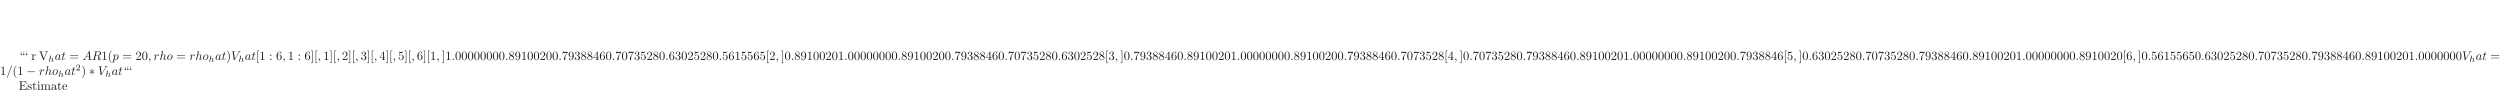 <ns0:svg xmlns:ns0="http://www.w3.org/2000/svg" xmlns:ns1="http://www.w3.org/1999/xlink" height="71.731pt" readme2tex:offset="35.865503999999994" version="1.1" viewBox="-72 -97.903 1994.589 71.731" width="1994.589pt" xmlns:readme2tex="http://github.com/leegao/readme2tex/">
<ns0:defs>
<ns0:path d="M3.522 -1.269H3.285C3.264 -1.116 3.194 -0.704 3.103 -0.635C3.048 -0.593 2.511 -0.593 2.413 -0.593H1.13C1.862 -1.241 2.106 -1.437 2.525 -1.764C3.041 -2.176 3.522 -2.608 3.522 -3.271C3.522 -4.115 2.783 -4.631 1.89 -4.631C1.025 -4.631 0.439 -4.024 0.439 -3.382C0.439 -3.027 0.739 -2.992 0.809 -2.992C0.976 -2.992 1.179 -3.11 1.179 -3.361C1.179 -3.487 1.13 -3.731 0.767 -3.731C0.983 -4.226 1.458 -4.38 1.785 -4.38C2.483 -4.38 2.845 -3.836 2.845 -3.271C2.845 -2.664 2.413 -2.183 2.19 -1.932L0.509 -0.272C0.439 -0.209 0.439 -0.195 0.439 0H3.313L3.522 -1.269Z" id="g4-50" />
<ns0:path d="M6.565 -2.291C6.735 -2.291 6.914 -2.291 6.914 -2.491S6.735 -2.69 6.565 -2.69H1.176C1.006 -2.69 0.827 -2.69 0.827 -2.491S1.006 -2.291 1.176 -2.291H6.565Z" id="g0-0" />
<ns0:path d="M2.74 -4.254C2.75 -4.394 2.75 -4.633 2.491 -4.633C2.331 -4.633 2.202 -4.503 2.232 -4.374V-4.244L2.371 -2.7L1.096 -3.626C1.006 -3.676 0.986 -3.696 0.917 -3.696C0.777 -3.696 0.648 -3.557 0.648 -3.417C0.648 -3.258 0.747 -3.218 0.847 -3.168L2.262 -2.491L0.887 -1.823C0.727 -1.743 0.648 -1.704 0.648 -1.554S0.777 -1.275 0.917 -1.275C0.986 -1.275 1.006 -1.275 1.255 -1.465L2.371 -2.271L2.222 -0.598C2.222 -0.389 2.401 -0.339 2.481 -0.339C2.6 -0.339 2.75 -0.408 2.75 -0.598L2.6 -2.271L3.875 -1.345C3.965 -1.295 3.985 -1.275 4.055 -1.275C4.194 -1.275 4.324 -1.415 4.324 -1.554C4.324 -1.704 4.234 -1.753 4.115 -1.813C3.517 -2.112 3.497 -2.112 2.71 -2.481L4.085 -3.148C4.244 -3.228 4.324 -3.268 4.324 -3.417S4.194 -3.696 4.055 -3.696C3.985 -3.696 3.965 -3.696 3.716 -3.507L2.6 -2.7L2.74 -4.254Z" id="g0-3" />
<ns0:path d="M1.913 -0.528C1.913 -0.817 1.674 -1.056 1.385 -1.056S0.857 -0.817 0.857 -0.528S1.096 0 1.385 0S1.913 -0.239 1.913 -0.528Z" id="g1-58" />
<ns0:path d="M2.022 -0.01C2.022 -0.667 1.773 -1.056 1.385 -1.056C1.056 -1.056 0.857 -0.807 0.857 -0.528C0.857 -0.259 1.056 0 1.385 0C1.504 0 1.634 -0.04 1.733 -0.13C1.763 -0.149 1.773 -0.159 1.783 -0.159S1.803 -0.149 1.803 -0.01C1.803 0.727 1.455 1.325 1.126 1.654C1.016 1.763 1.016 1.783 1.016 1.813C1.016 1.883 1.066 1.923 1.116 1.923C1.225 1.923 2.022 1.156 2.022 -0.01Z" id="g1-59" />
<ns0:path d="M4.374 -7.093C4.423 -7.223 4.423 -7.263 4.423 -7.273C4.423 -7.382 4.334 -7.472 4.224 -7.472C4.154 -7.472 4.085 -7.442 4.055 -7.382L0.598 2.112C0.548 2.242 0.548 2.281 0.548 2.291C0.548 2.401 0.638 2.491 0.747 2.491C0.877 2.491 0.907 2.421 0.966 2.252L4.374 -7.093Z" id="g1-61" />
<ns0:path d="M1.783 -1.146C1.385 -0.478 0.996 -0.339 0.558 -0.309C0.438 -0.299 0.349 -0.299 0.349 -0.11C0.349 -0.05 0.399 0 0.478 0C0.747 0 1.056 -0.03 1.335 -0.03C1.664 -0.03 2.012 0 2.331 0C2.391 0 2.521 0 2.521 -0.189C2.521 -0.299 2.431 -0.309 2.361 -0.309C2.132 -0.329 1.893 -0.408 1.893 -0.658C1.893 -0.777 1.953 -0.887 2.032 -1.026L2.79 -2.301H5.29C5.31 -2.092 5.45 -0.737 5.45 -0.638C5.45 -0.339 4.932 -0.309 4.732 -0.309C4.593 -0.309 4.493 -0.309 4.493 -0.11C4.493 0 4.613 0 4.633 0C5.041 0 5.469 -0.03 5.878 -0.03C6.127 -0.03 6.755 0 7.004 0C7.064 0 7.183 0 7.183 -0.199C7.183 -0.309 7.083 -0.309 6.954 -0.309C6.336 -0.309 6.336 -0.379 6.306 -0.667L5.699 -6.894C5.679 -7.093 5.679 -7.133 5.509 -7.133C5.35 -7.133 5.31 -7.064 5.25 -6.964L1.783 -1.146ZM2.979 -2.61L4.941 -5.898L5.26 -2.61H2.979Z" id="g1-65" />
<ns0:path d="M3.736 -6.117C3.796 -6.356 3.826 -6.456 4.015 -6.486C4.105 -6.496 4.423 -6.496 4.623 -6.496C5.33 -6.496 6.436 -6.496 6.436 -5.509C6.436 -5.171 6.276 -4.483 5.888 -4.095C5.629 -3.836 5.101 -3.517 4.204 -3.517H3.088L3.736 -6.117ZM5.171 -3.387C6.177 -3.606 7.362 -4.304 7.362 -5.31C7.362 -6.167 6.466 -6.804 5.161 -6.804H2.321C2.122 -6.804 2.032 -6.804 2.032 -6.605C2.032 -6.496 2.122 -6.496 2.311 -6.496C2.331 -6.496 2.521 -6.496 2.69 -6.476C2.869 -6.456 2.959 -6.446 2.959 -6.316C2.959 -6.276 2.949 -6.247 2.919 -6.127L1.584 -0.777C1.484 -0.389 1.465 -0.309 0.677 -0.309C0.498 -0.309 0.408 -0.309 0.408 -0.11C0.408 0 0.528 0 0.548 0C0.827 0 1.524 -0.03 1.803 -0.03S2.79 0 3.068 0C3.148 0 3.268 0 3.268 -0.199C3.268 -0.309 3.178 -0.309 2.989 -0.309C2.62 -0.309 2.341 -0.309 2.341 -0.488C2.341 -0.548 2.361 -0.598 2.371 -0.658L3.029 -3.298H4.214C5.121 -3.298 5.3 -2.74 5.3 -2.391C5.3 -2.242 5.22 -1.933 5.161 -1.704C5.091 -1.425 5.001 -1.056 5.001 -0.857C5.001 0.219 6.197 0.219 6.326 0.219C7.173 0.219 7.522 -0.787 7.522 -0.927C7.522 -1.046 7.412 -1.046 7.402 -1.046C7.313 -1.046 7.293 -0.976 7.273 -0.907C7.024 -0.169 6.595 0 6.366 0C6.037 0 5.968 -0.219 5.968 -0.608C5.968 -0.917 6.027 -1.425 6.067 -1.743C6.087 -1.883 6.107 -2.072 6.107 -2.212C6.107 -2.979 5.44 -3.288 5.171 -3.387Z" id="g1-82" />
<ns0:path d="M6.257 -5.669C6.745 -6.446 7.163 -6.476 7.532 -6.496C7.651 -6.506 7.661 -6.675 7.661 -6.685C7.661 -6.765 7.611 -6.804 7.532 -6.804C7.273 -6.804 6.984 -6.775 6.715 -6.775C6.386 -6.775 6.047 -6.804 5.729 -6.804C5.669 -6.804 5.539 -6.804 5.539 -6.615C5.539 -6.506 5.629 -6.496 5.699 -6.496C5.968 -6.476 6.157 -6.376 6.157 -6.167C6.157 -6.017 6.007 -5.798 6.007 -5.788L2.949 -0.927L2.271 -6.197C2.271 -6.366 2.501 -6.496 2.959 -6.496C3.098 -6.496 3.208 -6.496 3.208 -6.695C3.208 -6.785 3.128 -6.804 3.068 -6.804C2.67 -6.804 2.242 -6.775 1.833 -6.775C1.654 -6.775 1.465 -6.785 1.285 -6.785S0.917 -6.804 0.747 -6.804C0.677 -6.804 0.558 -6.804 0.558 -6.615C0.558 -6.496 0.648 -6.496 0.807 -6.496C1.365 -6.496 1.375 -6.406 1.405 -6.157L2.192 -0.01C2.222 0.189 2.262 0.219 2.391 0.219C2.55 0.219 2.59 0.169 2.67 0.04L6.257 -5.669Z" id="g1-86" />
<ns0:path d="M3.716 -3.766C3.537 -4.134 3.248 -4.403 2.8 -4.403C1.634 -4.403 0.399 -2.939 0.399 -1.484C0.399 -0.548 0.946 0.11 1.724 0.11C1.923 0.11 2.421 0.07 3.019 -0.638C3.098 -0.219 3.447 0.11 3.925 0.11C4.274 0.11 4.503 -0.12 4.663 -0.438C4.832 -0.797 4.961 -1.405 4.961 -1.425C4.961 -1.524 4.872 -1.524 4.842 -1.524C4.742 -1.524 4.732 -1.484 4.702 -1.345C4.533 -0.697 4.354 -0.11 3.945 -0.11C3.676 -0.11 3.646 -0.369 3.646 -0.568C3.646 -0.787 3.666 -0.867 3.776 -1.305C3.885 -1.724 3.905 -1.823 3.995 -2.202L4.354 -3.597C4.423 -3.875 4.423 -3.895 4.423 -3.935C4.423 -4.105 4.304 -4.204 4.134 -4.204C3.895 -4.204 3.746 -3.985 3.716 -3.766ZM3.068 -1.186C3.019 -1.006 3.019 -0.986 2.869 -0.817C2.431 -0.269 2.022 -0.11 1.743 -0.11C1.245 -0.11 1.106 -0.658 1.106 -1.046C1.106 -1.544 1.425 -2.77 1.654 -3.228C1.963 -3.816 2.411 -4.184 2.809 -4.184C3.457 -4.184 3.597 -3.367 3.597 -3.308S3.577 -3.188 3.567 -3.138L3.068 -1.186Z" id="g1-97" />
<ns0:path d="M2.859 -6.804C2.859 -6.814 2.859 -6.914 2.73 -6.914C2.501 -6.914 1.773 -6.834 1.514 -6.814C1.435 -6.804 1.325 -6.795 1.325 -6.615C1.325 -6.496 1.415 -6.496 1.564 -6.496C2.042 -6.496 2.062 -6.426 2.062 -6.326L2.032 -6.127L0.588 -0.389C0.548 -0.249 0.548 -0.229 0.548 -0.169C0.548 0.06 0.747 0.11 0.837 0.11C0.996 0.11 1.156 -0.01 1.205 -0.149L1.395 -0.907L1.614 -1.803C1.674 -2.022 1.733 -2.242 1.783 -2.471C1.803 -2.531 1.883 -2.859 1.893 -2.919C1.923 -3.009 2.232 -3.567 2.57 -3.836C2.79 -3.995 3.098 -4.184 3.527 -4.184S4.065 -3.846 4.065 -3.487C4.065 -2.949 3.686 -1.863 3.447 -1.255C3.367 -1.026 3.318 -0.907 3.318 -0.707C3.318 -0.239 3.666 0.11 4.134 0.11C5.071 0.11 5.44 -1.345 5.44 -1.425C5.44 -1.524 5.35 -1.524 5.32 -1.524C5.22 -1.524 5.22 -1.494 5.171 -1.345C5.021 -0.817 4.702 -0.11 4.154 -0.11C3.985 -0.11 3.915 -0.209 3.915 -0.438C3.915 -0.687 4.005 -0.927 4.095 -1.146C4.254 -1.574 4.702 -2.76 4.702 -3.337C4.702 -3.985 4.304 -4.403 3.557 -4.403C2.929 -4.403 2.451 -4.095 2.082 -3.636L2.859 -6.804Z" id="g1-104" />
<ns0:path d="M4.672 -2.72C4.672 -3.756 3.975 -4.403 3.078 -4.403C1.743 -4.403 0.408 -2.989 0.408 -1.574C0.408 -0.588 1.076 0.11 2.002 0.11C3.328 0.11 4.672 -1.265 4.672 -2.72ZM2.012 -0.11C1.584 -0.11 1.146 -0.418 1.146 -1.196C1.146 -1.684 1.405 -2.76 1.724 -3.268C2.222 -4.035 2.79 -4.184 3.068 -4.184C3.646 -4.184 3.945 -3.706 3.945 -3.108C3.945 -2.72 3.746 -1.674 3.367 -1.026C3.019 -0.448 2.471 -0.11 2.012 -0.11Z" id="g1-111" />
<ns0:path d="M0.448 1.215C0.369 1.554 0.349 1.624 -0.09 1.624C-0.209 1.624 -0.319 1.624 -0.319 1.813C-0.319 1.893 -0.269 1.933 -0.189 1.933C0.08 1.933 0.369 1.903 0.648 1.903C0.976 1.903 1.315 1.933 1.634 1.933C1.684 1.933 1.813 1.933 1.813 1.733C1.813 1.624 1.714 1.624 1.574 1.624C1.076 1.624 1.076 1.554 1.076 1.465C1.076 1.345 1.494 -0.279 1.564 -0.528C1.694 -0.239 1.973 0.11 2.481 0.11C3.636 0.11 4.882 -1.345 4.882 -2.809C4.882 -3.746 4.314 -4.403 3.557 -4.403C3.059 -4.403 2.58 -4.045 2.252 -3.656C2.152 -4.194 1.724 -4.403 1.355 -4.403C0.897 -4.403 0.707 -4.015 0.618 -3.836C0.438 -3.497 0.309 -2.899 0.309 -2.869C0.309 -2.77 0.408 -2.77 0.428 -2.77C0.528 -2.77 0.538 -2.78 0.598 -2.999C0.767 -3.706 0.966 -4.184 1.325 -4.184C1.494 -4.184 1.634 -4.105 1.634 -3.726C1.634 -3.497 1.604 -3.387 1.564 -3.218L0.448 1.215ZM2.202 -3.108C2.271 -3.377 2.54 -3.656 2.72 -3.806C3.068 -4.115 3.357 -4.184 3.527 -4.184C3.925 -4.184 4.164 -3.836 4.164 -3.248S3.836 -1.514 3.656 -1.136C3.318 -0.438 2.839 -0.11 2.471 -0.11C1.813 -0.11 1.684 -0.936 1.684 -0.996C1.684 -1.016 1.684 -1.036 1.714 -1.156L2.202 -3.108Z" id="g1-112" />
<ns0:path d="M0.877 -0.588C0.847 -0.438 0.787 -0.209 0.787 -0.159C0.787 0.02 0.927 0.11 1.076 0.11C1.196 0.11 1.375 0.03 1.445 -0.169C1.465 -0.209 1.803 -1.564 1.843 -1.743C1.923 -2.072 2.102 -2.77 2.162 -3.039C2.202 -3.168 2.481 -3.636 2.72 -3.856C2.8 -3.925 3.088 -4.184 3.517 -4.184C3.776 -4.184 3.925 -4.065 3.935 -4.065C3.636 -4.015 3.417 -3.776 3.417 -3.517C3.417 -3.357 3.527 -3.168 3.796 -3.168S4.344 -3.397 4.344 -3.756C4.344 -4.105 4.025 -4.403 3.517 -4.403C2.869 -4.403 2.431 -3.915 2.242 -3.636C2.162 -4.085 1.803 -4.403 1.335 -4.403C0.877 -4.403 0.687 -4.015 0.598 -3.836C0.418 -3.497 0.289 -2.899 0.289 -2.869C0.289 -2.77 0.389 -2.77 0.408 -2.77C0.508 -2.77 0.518 -2.78 0.578 -2.999C0.747 -3.706 0.946 -4.184 1.305 -4.184C1.474 -4.184 1.614 -4.105 1.614 -3.726C1.614 -3.517 1.584 -3.407 1.455 -2.889L0.877 -0.588Z" id="g1-114" />
<ns0:path d="M2.052 -3.985H2.989C3.188 -3.985 3.288 -3.985 3.288 -4.184C3.288 -4.294 3.188 -4.294 3.009 -4.294H2.132C2.491 -5.709 2.54 -5.908 2.54 -5.968C2.54 -6.137 2.421 -6.237 2.252 -6.237C2.222 -6.237 1.943 -6.227 1.853 -5.878L1.465 -4.294H0.528C0.329 -4.294 0.229 -4.294 0.229 -4.105C0.229 -3.985 0.309 -3.985 0.508 -3.985H1.385C0.667 -1.156 0.628 -0.986 0.628 -0.807C0.628 -0.269 1.006 0.11 1.544 0.11C2.56 0.11 3.128 -1.345 3.128 -1.425C3.128 -1.524 3.049 -1.524 3.009 -1.524C2.919 -1.524 2.909 -1.494 2.859 -1.385C2.431 -0.349 1.903 -0.11 1.564 -0.11C1.355 -0.11 1.255 -0.239 1.255 -0.568C1.255 -0.807 1.275 -0.877 1.315 -1.046L2.052 -3.985Z" id="g1-116" />
<ns0:path d="M2.183 -4.631C2.19 -4.645 2.211 -4.735 2.211 -4.742C2.211 -4.777 2.183 -4.84 2.099 -4.84C1.96 -4.84 1.381 -4.784 1.206 -4.77C1.151 -4.763 1.053 -4.756 1.053 -4.61C1.053 -4.512 1.151 -4.512 1.234 -4.512C1.569 -4.512 1.569 -4.463 1.569 -4.407C1.569 -4.359 1.555 -4.317 1.541 -4.254L0.558 -0.307C0.523 -0.181 0.523 -0.167 0.523 -0.153C0.523 -0.049 0.607 0.07 0.76 0.07C0.837 0.07 0.969 0.035 1.046 -0.112C1.067 -0.153 1.13 -0.404 1.165 -0.551L1.325 -1.172C1.346 -1.276 1.416 -1.541 1.437 -1.646C1.506 -1.911 1.506 -1.918 1.646 -2.141C1.869 -2.483 2.218 -2.88 2.762 -2.88C3.152 -2.88 3.173 -2.559 3.173 -2.392C3.173 -1.974 2.873 -1.2 2.762 -0.907C2.685 -0.711 2.657 -0.649 2.657 -0.53C2.657 -0.16 2.964 0.07 3.32 0.07C4.017 0.07 4.324 -0.893 4.324 -0.997C4.324 -1.088 4.233 -1.088 4.212 -1.088C4.115 -1.088 4.108 -1.046 4.08 -0.969C3.919 -0.411 3.612 -0.126 3.34 -0.126C3.194 -0.126 3.166 -0.223 3.166 -0.37C3.166 -0.53 3.201 -0.621 3.327 -0.934C3.41 -1.151 3.696 -1.89 3.696 -2.28C3.696 -2.392 3.696 -2.685 3.438 -2.887C3.32 -2.978 3.117 -3.075 2.79 -3.075C2.28 -3.075 1.911 -2.797 1.653 -2.497L2.183 -4.631Z" id="g2-104" />
<ns0:path d="M3.298 2.391C3.298 2.361 3.298 2.341 3.128 2.172C1.883 0.917 1.564 -0.966 1.564 -2.491C1.564 -4.224 1.943 -5.958 3.168 -7.203C3.298 -7.323 3.298 -7.342 3.298 -7.372C3.298 -7.442 3.258 -7.472 3.198 -7.472C3.098 -7.472 2.202 -6.795 1.614 -5.529C1.106 -4.433 0.986 -3.328 0.986 -2.491C0.986 -1.714 1.096 -0.508 1.644 0.618C2.242 1.843 3.098 2.491 3.198 2.491C3.258 2.491 3.298 2.461 3.298 2.391Z" id="g3-40" />
<ns0:path d="M2.879 -2.491C2.879 -3.268 2.77 -4.473 2.222 -5.599C1.624 -6.824 0.767 -7.472 0.667 -7.472C0.608 -7.472 0.568 -7.432 0.568 -7.372C0.568 -7.342 0.568 -7.323 0.757 -7.143C1.733 -6.157 2.301 -4.573 2.301 -2.491C2.301 -0.787 1.933 0.966 0.697 2.222C0.568 2.341 0.568 2.361 0.568 2.391C0.568 2.451 0.608 2.491 0.667 2.491C0.767 2.491 1.664 1.813 2.252 0.548C2.76 -0.548 2.879 -1.654 2.879 -2.491Z" id="g3-41" />
<ns0:path d="M4.583 -3.188C4.583 -3.985 4.533 -4.782 4.184 -5.519C3.726 -6.476 2.909 -6.635 2.491 -6.635C1.893 -6.635 1.166 -6.376 0.757 -5.45C0.438 -4.762 0.389 -3.985 0.389 -3.188C0.389 -2.441 0.428 -1.544 0.837 -0.787C1.265 0.02 1.993 0.219 2.481 0.219C3.019 0.219 3.776 0.01 4.214 -0.936C4.533 -1.624 4.583 -2.401 4.583 -3.188ZM2.481 0C2.092 0 1.504 -0.249 1.325 -1.205C1.215 -1.803 1.215 -2.72 1.215 -3.308C1.215 -3.945 1.215 -4.603 1.295 -5.141C1.484 -6.326 2.232 -6.416 2.481 -6.416C2.809 -6.416 3.467 -6.237 3.656 -5.25C3.756 -4.692 3.756 -3.935 3.756 -3.308C3.756 -2.56 3.756 -1.883 3.646 -1.245C3.497 -0.299 2.929 0 2.481 0Z" id="g3-48" />
<ns0:path d="M2.929 -6.376C2.929 -6.615 2.929 -6.635 2.7 -6.635C2.082 -5.998 1.205 -5.998 0.887 -5.998V-5.689C1.086 -5.689 1.674 -5.689 2.192 -5.948V-0.787C2.192 -0.428 2.162 -0.309 1.265 -0.309H0.946V0C1.295 -0.03 2.162 -0.03 2.56 -0.03S3.826 -0.03 4.174 0V-0.309H3.856C2.959 -0.309 2.929 -0.418 2.929 -0.787V-6.376Z" id="g3-49" />
<ns0:path d="M1.265 -0.767L2.321 -1.793C3.875 -3.168 4.473 -3.706 4.473 -4.702C4.473 -5.838 3.577 -6.635 2.361 -6.635C1.235 -6.635 0.498 -5.719 0.498 -4.832C0.498 -4.274 0.996 -4.274 1.026 -4.274C1.196 -4.274 1.544 -4.394 1.544 -4.802C1.544 -5.061 1.365 -5.32 1.016 -5.32C0.936 -5.32 0.917 -5.32 0.887 -5.31C1.116 -5.958 1.654 -6.326 2.232 -6.326C3.138 -6.326 3.567 -5.519 3.567 -4.702C3.567 -3.905 3.068 -3.118 2.521 -2.501L0.608 -0.369C0.498 -0.259 0.498 -0.239 0.498 0H4.194L4.473 -1.733H4.224C4.174 -1.435 4.105 -0.996 4.005 -0.847C3.935 -0.767 3.278 -0.767 3.059 -0.767H1.265Z" id="g3-50" />
<ns0:path d="M2.889 -3.507C3.706 -3.776 4.284 -4.473 4.284 -5.26C4.284 -6.077 3.407 -6.635 2.451 -6.635C1.445 -6.635 0.687 -6.037 0.687 -5.28C0.687 -4.951 0.907 -4.762 1.196 -4.762C1.504 -4.762 1.704 -4.981 1.704 -5.27C1.704 -5.768 1.235 -5.768 1.086 -5.768C1.395 -6.257 2.052 -6.386 2.411 -6.386C2.819 -6.386 3.367 -6.167 3.367 -5.27C3.367 -5.151 3.347 -4.573 3.088 -4.134C2.79 -3.656 2.451 -3.626 2.202 -3.616C2.122 -3.606 1.883 -3.587 1.813 -3.587C1.733 -3.577 1.664 -3.567 1.664 -3.467C1.664 -3.357 1.733 -3.357 1.903 -3.357H2.341C3.158 -3.357 3.527 -2.68 3.527 -1.704C3.527 -0.349 2.839 -0.06 2.401 -0.06C1.973 -0.06 1.225 -0.229 0.877 -0.817C1.225 -0.767 1.534 -0.986 1.534 -1.365C1.534 -1.724 1.265 -1.923 0.976 -1.923C0.737 -1.923 0.418 -1.783 0.418 -1.345C0.418 -0.438 1.345 0.219 2.431 0.219C3.646 0.219 4.553 -0.687 4.553 -1.704C4.553 -2.521 3.925 -3.298 2.889 -3.507Z" id="g3-51" />
<ns0:path d="M2.929 -1.644V-0.777C2.929 -0.418 2.909 -0.309 2.172 -0.309H1.963V0C2.371 -0.03 2.889 -0.03 3.308 -0.03S4.254 -0.03 4.663 0V-0.309H4.453C3.716 -0.309 3.696 -0.418 3.696 -0.777V-1.644H4.692V-1.953H3.696V-6.486C3.696 -6.685 3.696 -6.745 3.537 -6.745C3.447 -6.745 3.417 -6.745 3.337 -6.625L0.279 -1.953V-1.644H2.929ZM2.989 -1.953H0.558L2.989 -5.669V-1.953Z" id="g3-52" />
<ns0:path d="M4.473 -2.002C4.473 -3.188 3.656 -4.184 2.58 -4.184C2.102 -4.184 1.674 -4.025 1.315 -3.676V-5.619C1.514 -5.559 1.843 -5.489 2.162 -5.489C3.387 -5.489 4.085 -6.396 4.085 -6.526C4.085 -6.585 4.055 -6.635 3.985 -6.635C3.975 -6.635 3.955 -6.635 3.905 -6.605C3.706 -6.516 3.218 -6.316 2.55 -6.316C2.152 -6.316 1.694 -6.386 1.225 -6.595C1.146 -6.625 1.126 -6.625 1.106 -6.625C1.006 -6.625 1.006 -6.545 1.006 -6.386V-3.437C1.006 -3.258 1.006 -3.178 1.146 -3.178C1.215 -3.178 1.235 -3.208 1.275 -3.268C1.385 -3.427 1.753 -3.965 2.56 -3.965C3.078 -3.965 3.328 -3.507 3.407 -3.328C3.567 -2.959 3.587 -2.57 3.587 -2.072C3.587 -1.724 3.587 -1.126 3.347 -0.707C3.108 -0.319 2.74 -0.06 2.281 -0.06C1.554 -0.06 0.986 -0.588 0.817 -1.176C0.847 -1.166 0.877 -1.156 0.986 -1.156C1.315 -1.156 1.484 -1.405 1.484 -1.644S1.315 -2.132 0.986 -2.132C0.847 -2.132 0.498 -2.062 0.498 -1.604C0.498 -0.747 1.186 0.219 2.301 0.219C3.457 0.219 4.473 -0.737 4.473 -2.002Z" id="g3-53" />
<ns0:path d="M1.315 -3.268V-3.507C1.315 -6.027 2.55 -6.386 3.059 -6.386C3.298 -6.386 3.716 -6.326 3.935 -5.988C3.786 -5.988 3.387 -5.988 3.387 -5.539C3.387 -5.23 3.626 -5.081 3.846 -5.081C4.005 -5.081 4.304 -5.171 4.304 -5.559C4.304 -6.157 3.866 -6.635 3.039 -6.635C1.763 -6.635 0.418 -5.35 0.418 -3.148C0.418 -0.488 1.574 0.219 2.501 0.219C3.606 0.219 4.553 -0.717 4.553 -2.032C4.553 -3.298 3.666 -4.254 2.56 -4.254C1.883 -4.254 1.514 -3.746 1.315 -3.268ZM2.501 -0.06C1.873 -0.06 1.574 -0.658 1.514 -0.807C1.335 -1.275 1.335 -2.072 1.335 -2.252C1.335 -3.029 1.654 -4.025 2.55 -4.025C2.71 -4.025 3.168 -4.025 3.477 -3.407C3.656 -3.039 3.656 -2.531 3.656 -2.042C3.656 -1.564 3.656 -1.066 3.487 -0.707C3.188 -0.11 2.73 -0.06 2.501 -0.06Z" id="g3-54" />
<ns0:path d="M4.742 -6.067C4.832 -6.187 4.832 -6.207 4.832 -6.416H2.411C1.196 -6.416 1.176 -6.545 1.136 -6.735H0.887L0.558 -4.682H0.807C0.837 -4.842 0.927 -5.469 1.056 -5.589C1.126 -5.649 1.903 -5.649 2.032 -5.649H4.095C3.985 -5.489 3.198 -4.403 2.979 -4.075C2.082 -2.73 1.753 -1.345 1.753 -0.329C1.753 -0.229 1.753 0.219 2.212 0.219S2.67 -0.229 2.67 -0.329V-0.837C2.67 -1.385 2.7 -1.933 2.78 -2.471C2.819 -2.7 2.959 -3.557 3.397 -4.174L4.742 -6.067Z" id="g3-55" />
<ns0:path d="M1.624 -4.553C1.166 -4.852 1.126 -5.191 1.126 -5.36C1.126 -5.968 1.773 -6.386 2.481 -6.386C3.208 -6.386 3.846 -5.868 3.846 -5.151C3.846 -4.583 3.457 -4.105 2.859 -3.756L1.624 -4.553ZM3.078 -3.606C3.796 -3.975 4.284 -4.493 4.284 -5.151C4.284 -6.067 3.397 -6.635 2.491 -6.635C1.494 -6.635 0.687 -5.898 0.687 -4.971C0.687 -4.792 0.707 -4.344 1.126 -3.875C1.235 -3.756 1.604 -3.507 1.853 -3.337C1.275 -3.049 0.418 -2.491 0.418 -1.504C0.418 -0.448 1.435 0.219 2.481 0.219C3.606 0.219 4.553 -0.608 4.553 -1.674C4.553 -2.032 4.443 -2.481 4.065 -2.899C3.875 -3.108 3.716 -3.208 3.078 -3.606ZM2.082 -3.188L3.308 -2.411C3.587 -2.222 4.055 -1.923 4.055 -1.315C4.055 -0.578 3.308 -0.06 2.491 -0.06C1.634 -0.06 0.917 -0.677 0.917 -1.504C0.917 -2.082 1.235 -2.72 2.082 -3.188Z" id="g3-56" />
<ns0:path d="M3.656 -3.168V-2.849C3.656 -0.518 2.62 -0.06 2.042 -0.06C1.873 -0.06 1.335 -0.08 1.066 -0.418C1.504 -0.418 1.584 -0.707 1.584 -0.877C1.584 -1.186 1.345 -1.335 1.126 -1.335C0.966 -1.335 0.667 -1.245 0.667 -0.857C0.667 -0.189 1.205 0.219 2.052 0.219C3.337 0.219 4.553 -1.136 4.553 -3.278C4.553 -5.958 3.407 -6.635 2.521 -6.635C1.973 -6.635 1.484 -6.456 1.056 -6.007C0.648 -5.559 0.418 -5.141 0.418 -4.394C0.418 -3.148 1.295 -2.172 2.411 -2.172C3.019 -2.172 3.427 -2.59 3.656 -3.168ZM2.421 -2.401C2.262 -2.401 1.803 -2.401 1.494 -3.029C1.315 -3.397 1.315 -3.895 1.315 -4.384C1.315 -4.922 1.315 -5.39 1.524 -5.758C1.793 -6.257 2.172 -6.386 2.521 -6.386C2.979 -6.386 3.308 -6.047 3.477 -5.599C3.597 -5.28 3.636 -4.653 3.636 -4.194C3.636 -3.367 3.298 -2.401 2.421 -2.401Z" id="g3-57" />
<ns0:path d="M1.913 -3.766C1.913 -4.055 1.674 -4.294 1.385 -4.294S0.857 -4.055 0.857 -3.766S1.096 -3.238 1.385 -3.238S1.913 -3.477 1.913 -3.766ZM1.913 -0.528C1.913 -0.817 1.674 -1.056 1.385 -1.056S0.857 -0.817 0.857 -0.528S1.096 0 1.385 0S1.913 -0.239 1.913 -0.528Z" id="g3-58" />
<ns0:path d="M6.844 -3.258C6.994 -3.258 7.183 -3.258 7.183 -3.457S6.994 -3.656 6.854 -3.656H0.887C0.747 -3.656 0.558 -3.656 0.558 -3.457S0.747 -3.258 0.897 -3.258H6.844ZM6.854 -1.325C6.994 -1.325 7.183 -1.325 7.183 -1.524S6.994 -1.724 6.844 -1.724H0.897C0.747 -1.724 0.558 -1.724 0.558 -1.524S0.747 -1.325 0.887 -1.325H6.854Z" id="g3-61" />
<ns0:path d="M1.355 -0.777C1.355 -0.418 1.335 -0.309 0.568 -0.309H0.329V0H6.077L6.496 -2.57H6.247C5.998 -1.036 5.768 -0.309 4.055 -0.309H2.73C2.262 -0.309 2.242 -0.379 2.242 -0.707V-3.367H3.138C4.105 -3.367 4.214 -3.049 4.214 -2.202H4.463V-4.842H4.214C4.214 -3.985 4.105 -3.676 3.138 -3.676H2.242V-6.067C2.242 -6.396 2.262 -6.466 2.73 -6.466H4.015C5.539 -6.466 5.808 -5.918 5.968 -4.533H6.217L5.938 -6.775H0.329V-6.466H0.568C1.335 -6.466 1.355 -6.356 1.355 -5.998V-0.777Z" id="g3-69" />
<ns0:path d="M6.187 -5.828C6.326 -6.197 6.595 -6.486 7.273 -6.496V-6.804C6.964 -6.785 6.565 -6.775 6.306 -6.775C6.007 -6.775 5.43 -6.795 5.171 -6.804V-6.496C5.689 -6.486 5.898 -6.227 5.898 -5.998C5.898 -5.918 5.868 -5.858 5.848 -5.798L4.025 -0.996L2.122 -6.027C2.062 -6.167 2.062 -6.187 2.062 -6.207C2.062 -6.496 2.63 -6.496 2.879 -6.496V-6.804C2.521 -6.775 1.833 -6.775 1.455 -6.775C0.976 -6.775 0.548 -6.795 0.189 -6.804V-6.496C0.837 -6.496 1.026 -6.496 1.166 -6.117L3.477 0C3.547 0.189 3.597 0.219 3.726 0.219C3.895 0.219 3.915 0.169 3.965 0.03L6.187 -5.828Z" id="g3-86" />
<ns0:path d="M2.54 2.491V2.092H1.574V-7.073H2.54V-7.472H1.176V2.491H2.54Z" id="g3-91" />
<ns0:path d="M2.71 -4.453C2.71 -4.712 2.54 -4.981 2.182 -4.981C1.983 -4.981 1.843 -4.882 1.783 -4.822C1.773 -4.802 1.763 -4.792 1.753 -4.792C1.733 -4.792 1.733 -4.932 1.733 -4.971C1.733 -5.29 1.803 -6.007 2.431 -6.625C2.55 -6.745 2.55 -6.765 2.55 -6.795C2.55 -6.864 2.501 -6.904 2.451 -6.904C2.341 -6.904 1.514 -6.147 1.514 -4.971C1.514 -4.374 1.753 -3.925 2.182 -3.925C2.531 -3.925 2.71 -4.194 2.71 -4.453ZM4.643 -4.453C4.643 -4.712 4.473 -4.981 4.115 -4.981C3.915 -4.981 3.776 -4.882 3.716 -4.822C3.706 -4.802 3.696 -4.792 3.686 -4.792C3.666 -4.792 3.666 -4.932 3.666 -4.971C3.666 -5.29 3.736 -6.007 4.364 -6.625C4.483 -6.745 4.483 -6.765 4.483 -6.795C4.483 -6.864 4.433 -6.904 4.384 -6.904C4.274 -6.904 3.447 -6.147 3.447 -4.971C3.447 -4.374 3.686 -3.925 4.115 -3.925C4.463 -3.925 4.643 -4.194 4.643 -4.453Z" id="g3-92" />
<ns0:path d="M1.584 -7.472H0.219V-7.073H1.186V2.092H0.219V2.491H1.584V-7.472Z" id="g3-93" />
<ns0:path d="M1.913 -4.453C1.913 -4.712 1.743 -4.981 1.385 -4.981C1.186 -4.981 1.046 -4.882 0.986 -4.822C0.976 -4.802 0.966 -4.792 0.956 -4.792C0.936 -4.792 0.936 -4.932 0.936 -4.971C0.936 -5.29 1.006 -6.007 1.634 -6.625C1.753 -6.745 1.753 -6.765 1.753 -6.795C1.753 -6.864 1.704 -6.904 1.654 -6.904C1.544 -6.904 0.717 -6.147 0.717 -4.971C0.717 -4.374 0.956 -3.925 1.385 -3.925C1.733 -3.925 1.913 -4.194 1.913 -4.453Z" id="g3-96" />
<ns0:path d="M3.318 -0.757C3.357 -0.359 3.626 0.06 4.095 0.06C4.304 0.06 4.912 -0.08 4.912 -0.887V-1.445H4.663V-0.887C4.663 -0.309 4.413 -0.249 4.304 -0.249C3.975 -0.249 3.935 -0.697 3.935 -0.747V-2.74C3.935 -3.158 3.935 -3.547 3.577 -3.915C3.188 -4.304 2.69 -4.463 2.212 -4.463C1.395 -4.463 0.707 -3.995 0.707 -3.337C0.707 -3.039 0.907 -2.869 1.166 -2.869C1.445 -2.869 1.624 -3.068 1.624 -3.328C1.624 -3.447 1.574 -3.776 1.116 -3.786C1.385 -4.134 1.873 -4.244 2.192 -4.244C2.68 -4.244 3.248 -3.856 3.248 -2.969V-2.6C2.74 -2.57 2.042 -2.54 1.415 -2.242C0.667 -1.903 0.418 -1.385 0.418 -0.946C0.418 -0.139 1.385 0.11 2.012 0.11C2.67 0.11 3.128 -0.289 3.318 -0.757ZM3.248 -2.391V-1.395C3.248 -0.448 2.531 -0.11 2.082 -0.11C1.594 -0.11 1.186 -0.458 1.186 -0.956C1.186 -1.504 1.604 -2.331 3.248 -2.391Z" id="g3-97" />
<ns0:path d="M1.116 -2.511C1.176 -3.995 2.012 -4.244 2.351 -4.244C3.377 -4.244 3.477 -2.899 3.477 -2.511H1.116ZM1.106 -2.301H3.885C4.105 -2.301 4.134 -2.301 4.134 -2.511C4.134 -3.497 3.597 -4.463 2.351 -4.463C1.196 -4.463 0.279 -3.437 0.279 -2.192C0.279 -0.857 1.325 0.11 2.471 0.11C3.686 0.11 4.134 -0.996 4.134 -1.186C4.134 -1.285 4.055 -1.305 4.005 -1.305C3.915 -1.305 3.895 -1.245 3.875 -1.166C3.527 -0.139 2.63 -0.139 2.531 -0.139C2.032 -0.139 1.634 -0.438 1.405 -0.807C1.106 -1.285 1.106 -1.943 1.106 -2.301Z" id="g3-101" />
<ns0:path d="M1.763 -4.403L0.369 -4.294V-3.985C1.016 -3.985 1.106 -3.925 1.106 -3.437V-0.757C1.106 -0.309 0.996 -0.309 0.329 -0.309V0C0.648 -0.01 1.186 -0.03 1.425 -0.03C1.773 -0.03 2.122 -0.01 2.461 0V-0.309C1.803 -0.309 1.763 -0.359 1.763 -0.747V-4.403ZM1.803 -6.137C1.803 -6.456 1.554 -6.665 1.275 -6.665C0.966 -6.665 0.747 -6.396 0.747 -6.137C0.747 -5.868 0.966 -5.609 1.275 -5.609C1.554 -5.609 1.803 -5.818 1.803 -6.137Z" id="g3-105" />
<ns0:path d="M1.096 -3.427V-0.757C1.096 -0.309 0.986 -0.309 0.319 -0.309V0C0.667 -0.01 1.176 -0.03 1.445 -0.03C1.704 -0.03 2.222 -0.01 2.56 0V-0.309C1.893 -0.309 1.783 -0.309 1.783 -0.757V-2.59C1.783 -3.626 2.491 -4.184 3.128 -4.184C3.756 -4.184 3.866 -3.646 3.866 -3.078V-0.757C3.866 -0.309 3.756 -0.309 3.088 -0.309V0C3.437 -0.01 3.945 -0.03 4.214 -0.03C4.473 -0.03 4.991 -0.01 5.33 0V-0.309C4.663 -0.309 4.553 -0.309 4.553 -0.757V-2.59C4.553 -3.626 5.26 -4.184 5.898 -4.184C6.526 -4.184 6.635 -3.646 6.635 -3.078V-0.757C6.635 -0.309 6.526 -0.309 5.858 -0.309V0C6.207 -0.01 6.715 -0.03 6.984 -0.03C7.243 -0.03 7.761 -0.01 8.1 0V-0.309C7.582 -0.309 7.333 -0.309 7.323 -0.608V-2.511C7.323 -3.367 7.323 -3.676 7.014 -4.035C6.874 -4.204 6.545 -4.403 5.968 -4.403C5.131 -4.403 4.692 -3.806 4.523 -3.427C4.384 -4.294 3.646 -4.403 3.198 -4.403C2.471 -4.403 2.002 -3.975 1.724 -3.357V-4.403L0.319 -4.294V-3.985C1.016 -3.985 1.096 -3.915 1.096 -3.427Z" id="g3-109" />
<ns0:path d="M1.664 -3.308V-4.403L0.279 -4.294V-3.985C0.976 -3.985 1.056 -3.915 1.056 -3.427V-0.757C1.056 -0.309 0.946 -0.309 0.279 -0.309V0C0.667 -0.01 1.136 -0.03 1.415 -0.03C1.813 -0.03 2.281 -0.03 2.68 0V-0.309H2.471C1.733 -0.309 1.714 -0.418 1.714 -0.777V-2.311C1.714 -3.298 2.132 -4.184 2.889 -4.184C2.959 -4.184 2.979 -4.184 2.999 -4.174C2.969 -4.164 2.77 -4.045 2.77 -3.786C2.77 -3.507 2.979 -3.357 3.198 -3.357C3.377 -3.357 3.626 -3.477 3.626 -3.796S3.318 -4.403 2.889 -4.403C2.162 -4.403 1.803 -3.736 1.664 -3.308Z" id="g3-114" />
<ns0:path d="M2.072 -1.933C2.291 -1.893 3.108 -1.733 3.108 -1.016C3.108 -0.508 2.76 -0.11 1.983 -0.11C1.146 -0.11 0.787 -0.677 0.598 -1.524C0.568 -1.654 0.558 -1.694 0.458 -1.694C0.329 -1.694 0.329 -1.624 0.329 -1.445V-0.13C0.329 0.04 0.329 0.11 0.438 0.11C0.488 0.11 0.498 0.1 0.687 -0.09C0.707 -0.11 0.707 -0.13 0.887 -0.319C1.325 0.1 1.773 0.11 1.983 0.11C3.128 0.11 3.587 -0.558 3.587 -1.275C3.587 -1.803 3.288 -2.102 3.168 -2.222C2.839 -2.54 2.451 -2.62 2.032 -2.7C1.474 -2.809 0.807 -2.939 0.807 -3.517C0.807 -3.866 1.066 -4.274 1.923 -4.274C3.019 -4.274 3.068 -3.377 3.088 -3.068C3.098 -2.979 3.188 -2.979 3.208 -2.979C3.337 -2.979 3.337 -3.029 3.337 -3.218V-4.224C3.337 -4.394 3.337 -4.463 3.228 -4.463C3.178 -4.463 3.158 -4.463 3.029 -4.344C2.999 -4.304 2.899 -4.214 2.859 -4.184C2.481 -4.463 2.072 -4.463 1.923 -4.463C0.707 -4.463 0.329 -3.796 0.329 -3.238C0.329 -2.889 0.488 -2.61 0.757 -2.391C1.076 -2.132 1.355 -2.072 2.072 -1.933Z" id="g3-115" />
<ns0:path d="M1.724 -3.985H3.148V-4.294H1.724V-6.127H1.474C1.465 -5.31 1.166 -4.244 0.189 -4.204V-3.985H1.036V-1.235C1.036 -0.01 1.963 0.11 2.321 0.11C3.029 0.11 3.308 -0.598 3.308 -1.235V-1.803H3.059V-1.255C3.059 -0.518 2.76 -0.139 2.391 -0.139C1.724 -0.139 1.724 -1.046 1.724 -1.215V-3.985Z" id="g3-116" />
</ns0:defs>
<ns0:g fill-opacity="0.9" id="page1">
<ns0:use x="-57.056" y="-50.082" ns1:href="#g3-92" />
<ns0:use x="-52.075" y="-50.082" ns1:href="#g3-96" />
<ns0:use x="-47.093" y="-50.082" ns1:href="#g3-114" />
<ns0:use x="-40.977" y="-50.082" ns1:href="#g3-86" />
<ns0:use x="-33.505" y="-48.588" ns1:href="#g2-104" />
<ns0:use x="-28.343" y="-50.082" ns1:href="#g1-97" />
<ns0:use x="-23.077" y="-50.082" ns1:href="#g1-116" />
<ns0:use x="-16.712" y="-50.082" ns1:href="#g3-61" />
<ns0:use x="-6.196" y="-50.082" ns1:href="#g1-65" />
<ns0:use x="1.276" y="-50.082" ns1:href="#g1-82" />
<ns0:use x="8.918" y="-50.082" ns1:href="#g3-49" />
<ns0:use x="13.899" y="-50.082" ns1:href="#g3-40" />
<ns0:use x="17.773" y="-50.082" ns1:href="#g1-112" />
<ns0:use x="25.553" y="-50.082" ns1:href="#g3-61" />
<ns0:use x="36.069" y="-50.082" ns1:href="#g3-50" />
<ns0:use x="41.051" y="-50.082" ns1:href="#g3-48" />
<ns0:use x="46.032" y="-50.082" ns1:href="#g1-59" />
<ns0:use x="50.46" y="-50.082" ns1:href="#g1-114" />
<ns0:use x="55.231" y="-50.082" ns1:href="#g1-104" />
<ns0:use x="60.971" y="-50.082" ns1:href="#g1-111" />
<ns0:use x="68.568" y="-50.082" ns1:href="#g3-61" />
<ns0:use x="79.084" y="-50.082" ns1:href="#g1-114" />
<ns0:use x="83.855" y="-50.082" ns1:href="#g1-104" />
<ns0:use x="89.595" y="-50.082" ns1:href="#g1-111" />
<ns0:use x="94.425" y="-48.588" ns1:href="#g2-104" />
<ns0:use x="99.587" y="-50.082" ns1:href="#g1-97" />
<ns0:use x="104.853" y="-50.082" ns1:href="#g1-116" />
<ns0:use x="108.451" y="-50.082" ns1:href="#g3-41" />
<ns0:use x="112.325" y="-50.082" ns1:href="#g1-86" />
<ns0:use x="118.137" y="-48.588" ns1:href="#g2-104" />
<ns0:use x="123.299" y="-50.082" ns1:href="#g1-97" />
<ns0:use x="128.565" y="-50.082" ns1:href="#g1-116" />
<ns0:use x="132.163" y="-50.082" ns1:href="#g3-91" />
<ns0:use x="134.93" y="-50.082" ns1:href="#g3-49" />
<ns0:use x="142.679" y="-50.082" ns1:href="#g3-58" />
<ns0:use x="148.214" y="-50.082" ns1:href="#g3-54" />
<ns0:use x="153.195" y="-50.082" ns1:href="#g1-59" />
<ns0:use x="157.623" y="-50.082" ns1:href="#g3-49" />
<ns0:use x="165.371" y="-50.082" ns1:href="#g3-58" />
<ns0:use x="170.906" y="-50.082" ns1:href="#g3-54" />
<ns0:use x="175.888" y="-50.082" ns1:href="#g3-93" />
<ns0:use x="178.655" y="-50.082" ns1:href="#g3-91" />
<ns0:use x="181.422" y="-50.082" ns1:href="#g1-59" />
<ns0:use x="185.85" y="-50.082" ns1:href="#g3-49" />
<ns0:use x="190.831" y="-50.082" ns1:href="#g3-93" />
<ns0:use x="193.599" y="-50.082" ns1:href="#g3-91" />
<ns0:use x="196.366" y="-50.082" ns1:href="#g1-59" />
<ns0:use x="200.794" y="-50.082" ns1:href="#g3-50" />
<ns0:use x="205.775" y="-50.082" ns1:href="#g3-93" />
<ns0:use x="208.543" y="-50.082" ns1:href="#g3-91" />
<ns0:use x="211.31" y="-50.082" ns1:href="#g1-59" />
<ns0:use x="215.738" y="-50.082" ns1:href="#g3-51" />
<ns0:use x="220.719" y="-50.082" ns1:href="#g3-93" />
<ns0:use x="223.487" y="-50.082" ns1:href="#g3-91" />
<ns0:use x="226.254" y="-50.082" ns1:href="#g1-59" />
<ns0:use x="230.682" y="-50.082" ns1:href="#g3-52" />
<ns0:use x="235.663" y="-50.082" ns1:href="#g3-93" />
<ns0:use x="238.431" y="-50.082" ns1:href="#g3-91" />
<ns0:use x="241.198" y="-50.082" ns1:href="#g1-59" />
<ns0:use x="245.626" y="-50.082" ns1:href="#g3-53" />
<ns0:use x="250.607" y="-50.082" ns1:href="#g3-93" />
<ns0:use x="253.375" y="-50.082" ns1:href="#g3-91" />
<ns0:use x="256.142" y="-50.082" ns1:href="#g1-59" />
<ns0:use x="260.57" y="-50.082" ns1:href="#g3-54" />
<ns0:use x="265.551" y="-50.082" ns1:href="#g3-93" />
<ns0:use x="268.319" y="-50.082" ns1:href="#g3-91" />
<ns0:use x="271.086" y="-50.082" ns1:href="#g3-49" />
<ns0:use x="276.067" y="-50.082" ns1:href="#g1-59" />
<ns0:use x="280.495" y="-50.082" ns1:href="#g3-93" />
<ns0:use x="283.263" y="-50.082" ns1:href="#g3-49" />
<ns0:use x="288.244" y="-50.082" ns1:href="#g1-58" />
<ns0:use x="291.011" y="-50.082" ns1:href="#g3-48" />
<ns0:use x="295.993" y="-50.082" ns1:href="#g3-48" />
<ns0:use x="300.974" y="-50.082" ns1:href="#g3-48" />
<ns0:use x="305.955" y="-50.082" ns1:href="#g3-48" />
<ns0:use x="310.937" y="-50.082" ns1:href="#g3-48" />
<ns0:use x="315.918" y="-50.082" ns1:href="#g3-48" />
<ns0:use x="320.899" y="-50.082" ns1:href="#g3-48" />
<ns0:use x="325.881" y="-50.082" ns1:href="#g3-48" />
<ns0:use x="330.862" y="-50.082" ns1:href="#g1-58" />
<ns0:use x="333.63" y="-50.082" ns1:href="#g3-56" />
<ns0:use x="338.611" y="-50.082" ns1:href="#g3-57" />
<ns0:use x="343.592" y="-50.082" ns1:href="#g3-49" />
<ns0:use x="348.574" y="-50.082" ns1:href="#g3-48" />
<ns0:use x="353.555" y="-50.082" ns1:href="#g3-48" />
<ns0:use x="358.536" y="-50.082" ns1:href="#g3-50" />
<ns0:use x="363.518" y="-50.082" ns1:href="#g3-48" />
<ns0:use x="368.499" y="-50.082" ns1:href="#g3-48" />
<ns0:use x="373.48" y="-50.082" ns1:href="#g1-58" />
<ns0:use x="376.248" y="-50.082" ns1:href="#g3-55" />
<ns0:use x="381.229" y="-50.082" ns1:href="#g3-57" />
<ns0:use x="386.21" y="-50.082" ns1:href="#g3-51" />
<ns0:use x="391.192" y="-50.082" ns1:href="#g3-56" />
<ns0:use x="396.173" y="-50.082" ns1:href="#g3-56" />
<ns0:use x="401.154" y="-50.082" ns1:href="#g3-52" />
<ns0:use x="406.136" y="-50.082" ns1:href="#g3-54" />
<ns0:use x="411.117" y="-50.082" ns1:href="#g3-48" />
<ns0:use x="416.098" y="-50.082" ns1:href="#g1-58" />
<ns0:use x="418.866" y="-50.082" ns1:href="#g3-55" />
<ns0:use x="423.847" y="-50.082" ns1:href="#g3-48" />
<ns0:use x="428.828" y="-50.082" ns1:href="#g3-55" />
<ns0:use x="433.81" y="-50.082" ns1:href="#g3-51" />
<ns0:use x="438.791" y="-50.082" ns1:href="#g3-53" />
<ns0:use x="443.772" y="-50.082" ns1:href="#g3-50" />
<ns0:use x="448.754" y="-50.082" ns1:href="#g3-56" />
<ns0:use x="453.735" y="-50.082" ns1:href="#g3-48" />
<ns0:use x="458.716" y="-50.082" ns1:href="#g1-58" />
<ns0:use x="461.484" y="-50.082" ns1:href="#g3-54" />
<ns0:use x="466.465" y="-50.082" ns1:href="#g3-51" />
<ns0:use x="471.447" y="-50.082" ns1:href="#g3-48" />
<ns0:use x="476.428" y="-50.082" ns1:href="#g3-50" />
<ns0:use x="481.409" y="-50.082" ns1:href="#g3-53" />
<ns0:use x="486.391" y="-50.082" ns1:href="#g3-50" />
<ns0:use x="491.372" y="-50.082" ns1:href="#g3-56" />
<ns0:use x="496.353" y="-50.082" ns1:href="#g3-48" />
<ns0:use x="501.335" y="-50.082" ns1:href="#g1-58" />
<ns0:use x="504.102" y="-50.082" ns1:href="#g3-53" />
<ns0:use x="509.083" y="-50.082" ns1:href="#g3-54" />
<ns0:use x="514.065" y="-50.082" ns1:href="#g3-49" />
<ns0:use x="519.046" y="-50.082" ns1:href="#g3-53" />
<ns0:use x="524.027" y="-50.082" ns1:href="#g3-53" />
<ns0:use x="529.009" y="-50.082" ns1:href="#g3-54" />
<ns0:use x="533.99" y="-50.082" ns1:href="#g3-53" />
<ns0:use x="538.971" y="-50.082" ns1:href="#g3-91" />
<ns0:use x="541.739" y="-50.082" ns1:href="#g3-50" />
<ns0:use x="546.72" y="-50.082" ns1:href="#g1-59" />
<ns0:use x="551.148" y="-50.082" ns1:href="#g3-93" />
<ns0:use x="553.915" y="-50.082" ns1:href="#g3-48" />
<ns0:use x="558.897" y="-50.082" ns1:href="#g1-58" />
<ns0:use x="561.664" y="-50.082" ns1:href="#g3-56" />
<ns0:use x="566.645" y="-50.082" ns1:href="#g3-57" />
<ns0:use x="571.627" y="-50.082" ns1:href="#g3-49" />
<ns0:use x="576.608" y="-50.082" ns1:href="#g3-48" />
<ns0:use x="581.589" y="-50.082" ns1:href="#g3-48" />
<ns0:use x="586.571" y="-50.082" ns1:href="#g3-50" />
<ns0:use x="591.552" y="-50.082" ns1:href="#g3-48" />
<ns0:use x="596.533" y="-50.082" ns1:href="#g3-49" />
<ns0:use x="601.515" y="-50.082" ns1:href="#g1-58" />
<ns0:use x="604.282" y="-50.082" ns1:href="#g3-48" />
<ns0:use x="609.264" y="-50.082" ns1:href="#g3-48" />
<ns0:use x="614.245" y="-50.082" ns1:href="#g3-48" />
<ns0:use x="619.226" y="-50.082" ns1:href="#g3-48" />
<ns0:use x="624.208" y="-50.082" ns1:href="#g3-48" />
<ns0:use x="629.189" y="-50.082" ns1:href="#g3-48" />
<ns0:use x="634.17" y="-50.082" ns1:href="#g3-48" />
<ns0:use x="639.152" y="-50.082" ns1:href="#g3-48" />
<ns0:use x="644.133" y="-50.082" ns1:href="#g1-58" />
<ns0:use x="646.9" y="-50.082" ns1:href="#g3-56" />
<ns0:use x="651.882" y="-50.082" ns1:href="#g3-57" />
<ns0:use x="656.863" y="-50.082" ns1:href="#g3-49" />
<ns0:use x="661.844" y="-50.082" ns1:href="#g3-48" />
<ns0:use x="666.826" y="-50.082" ns1:href="#g3-48" />
<ns0:use x="671.807" y="-50.082" ns1:href="#g3-50" />
<ns0:use x="676.788" y="-50.082" ns1:href="#g3-48" />
<ns0:use x="681.77" y="-50.082" ns1:href="#g3-48" />
<ns0:use x="686.751" y="-50.082" ns1:href="#g1-58" />
<ns0:use x="689.518" y="-50.082" ns1:href="#g3-55" />
<ns0:use x="694.5" y="-50.082" ns1:href="#g3-57" />
<ns0:use x="699.481" y="-50.082" ns1:href="#g3-51" />
<ns0:use x="704.462" y="-50.082" ns1:href="#g3-56" />
<ns0:use x="709.444" y="-50.082" ns1:href="#g3-56" />
<ns0:use x="714.425" y="-50.082" ns1:href="#g3-52" />
<ns0:use x="719.407" y="-50.082" ns1:href="#g3-54" />
<ns0:use x="724.388" y="-50.082" ns1:href="#g3-48" />
<ns0:use x="729.369" y="-50.082" ns1:href="#g1-58" />
<ns0:use x="732.137" y="-50.082" ns1:href="#g3-55" />
<ns0:use x="737.118" y="-50.082" ns1:href="#g3-48" />
<ns0:use x="742.099" y="-50.082" ns1:href="#g3-55" />
<ns0:use x="747.081" y="-50.082" ns1:href="#g3-51" />
<ns0:use x="752.062" y="-50.082" ns1:href="#g3-53" />
<ns0:use x="757.043" y="-50.082" ns1:href="#g3-50" />
<ns0:use x="762.025" y="-50.082" ns1:href="#g3-56" />
<ns0:use x="767.006" y="-50.082" ns1:href="#g3-48" />
<ns0:use x="771.987" y="-50.082" ns1:href="#g1-58" />
<ns0:use x="774.755" y="-50.082" ns1:href="#g3-54" />
<ns0:use x="779.736" y="-50.082" ns1:href="#g3-51" />
<ns0:use x="784.717" y="-50.082" ns1:href="#g3-48" />
<ns0:use x="789.699" y="-50.082" ns1:href="#g3-50" />
<ns0:use x="794.68" y="-50.082" ns1:href="#g3-53" />
<ns0:use x="799.661" y="-50.082" ns1:href="#g3-50" />
<ns0:use x="804.643" y="-50.082" ns1:href="#g3-56" />
<ns0:use x="809.624" y="-50.082" ns1:href="#g3-91" />
<ns0:use x="812.391" y="-50.082" ns1:href="#g3-51" />
<ns0:use x="817.373" y="-50.082" ns1:href="#g1-59" />
<ns0:use x="821.801" y="-50.082" ns1:href="#g3-93" />
<ns0:use x="824.568" y="-50.082" ns1:href="#g3-48" />
<ns0:use x="829.549" y="-50.082" ns1:href="#g1-58" />
<ns0:use x="832.317" y="-50.082" ns1:href="#g3-55" />
<ns0:use x="837.298" y="-50.082" ns1:href="#g3-57" />
<ns0:use x="842.279" y="-50.082" ns1:href="#g3-51" />
<ns0:use x="847.261" y="-50.082" ns1:href="#g3-56" />
<ns0:use x="852.242" y="-50.082" ns1:href="#g3-56" />
<ns0:use x="857.223" y="-50.082" ns1:href="#g3-52" />
<ns0:use x="862.205" y="-50.082" ns1:href="#g3-54" />
<ns0:use x="867.186" y="-50.082" ns1:href="#g3-48" />
<ns0:use x="872.168" y="-50.082" ns1:href="#g1-58" />
<ns0:use x="874.935" y="-50.082" ns1:href="#g3-56" />
<ns0:use x="879.916" y="-50.082" ns1:href="#g3-57" />
<ns0:use x="884.898" y="-50.082" ns1:href="#g3-49" />
<ns0:use x="889.879" y="-50.082" ns1:href="#g3-48" />
<ns0:use x="894.86" y="-50.082" ns1:href="#g3-48" />
<ns0:use x="899.842" y="-50.082" ns1:href="#g3-50" />
<ns0:use x="904.823" y="-50.082" ns1:href="#g3-48" />
<ns0:use x="909.804" y="-50.082" ns1:href="#g3-49" />
<ns0:use x="914.786" y="-50.082" ns1:href="#g1-58" />
<ns0:use x="917.553" y="-50.082" ns1:href="#g3-48" />
<ns0:use x="922.534" y="-50.082" ns1:href="#g3-48" />
<ns0:use x="927.516" y="-50.082" ns1:href="#g3-48" />
<ns0:use x="932.497" y="-50.082" ns1:href="#g3-48" />
<ns0:use x="937.478" y="-50.082" ns1:href="#g3-48" />
<ns0:use x="942.46" y="-50.082" ns1:href="#g3-48" />
<ns0:use x="947.441" y="-50.082" ns1:href="#g3-48" />
<ns0:use x="952.422" y="-50.082" ns1:href="#g3-48" />
<ns0:use x="957.404" y="-50.082" ns1:href="#g1-58" />
<ns0:use x="960.171" y="-50.082" ns1:href="#g3-56" />
<ns0:use x="965.153" y="-50.082" ns1:href="#g3-57" />
<ns0:use x="970.134" y="-50.082" ns1:href="#g3-49" />
<ns0:use x="975.115" y="-50.082" ns1:href="#g3-48" />
<ns0:use x="980.097" y="-50.082" ns1:href="#g3-48" />
<ns0:use x="985.078" y="-50.082" ns1:href="#g3-50" />
<ns0:use x="990.059" y="-50.082" ns1:href="#g3-48" />
<ns0:use x="995.041" y="-50.082" ns1:href="#g3-48" />
<ns0:use x="1000.022" y="-50.082" ns1:href="#g1-58" />
<ns0:use x="1002.789" y="-50.082" ns1:href="#g3-55" />
<ns0:use x="1007.771" y="-50.082" ns1:href="#g3-57" />
<ns0:use x="1012.752" y="-50.082" ns1:href="#g3-51" />
<ns0:use x="1017.733" y="-50.082" ns1:href="#g3-56" />
<ns0:use x="1022.715" y="-50.082" ns1:href="#g3-56" />
<ns0:use x="1027.696" y="-50.082" ns1:href="#g3-52" />
<ns0:use x="1032.677" y="-50.082" ns1:href="#g3-54" />
<ns0:use x="1037.659" y="-50.082" ns1:href="#g3-48" />
<ns0:use x="1042.64" y="-50.082" ns1:href="#g1-58" />
<ns0:use x="1045.407" y="-50.082" ns1:href="#g3-55" />
<ns0:use x="1050.389" y="-50.082" ns1:href="#g3-48" />
<ns0:use x="1055.37" y="-50.082" ns1:href="#g3-55" />
<ns0:use x="1060.351" y="-50.082" ns1:href="#g3-51" />
<ns0:use x="1065.333" y="-50.082" ns1:href="#g3-53" />
<ns0:use x="1070.314" y="-50.082" ns1:href="#g3-50" />
<ns0:use x="1075.295" y="-50.082" ns1:href="#g3-56" />
<ns0:use x="1080.277" y="-50.082" ns1:href="#g3-91" />
<ns0:use x="1083.044" y="-50.082" ns1:href="#g3-52" />
<ns0:use x="1088.026" y="-50.082" ns1:href="#g1-59" />
<ns0:use x="1092.453" y="-50.082" ns1:href="#g3-93" />
<ns0:use x="1095.221" y="-50.082" ns1:href="#g3-48" />
<ns0:use x="1100.202" y="-50.082" ns1:href="#g1-58" />
<ns0:use x="1102.969" y="-50.082" ns1:href="#g3-55" />
<ns0:use x="1107.951" y="-50.082" ns1:href="#g3-48" />
<ns0:use x="1112.932" y="-50.082" ns1:href="#g3-55" />
<ns0:use x="1117.914" y="-50.082" ns1:href="#g3-51" />
<ns0:use x="1122.895" y="-50.082" ns1:href="#g3-53" />
<ns0:use x="1127.876" y="-50.082" ns1:href="#g3-50" />
<ns0:use x="1132.858" y="-50.082" ns1:href="#g3-56" />
<ns0:use x="1137.839" y="-50.082" ns1:href="#g3-48" />
<ns0:use x="1142.82" y="-50.082" ns1:href="#g1-58" />
<ns0:use x="1145.588" y="-50.082" ns1:href="#g3-55" />
<ns0:use x="1150.569" y="-50.082" ns1:href="#g3-57" />
<ns0:use x="1155.55" y="-50.082" ns1:href="#g3-51" />
<ns0:use x="1160.532" y="-50.082" ns1:href="#g3-56" />
<ns0:use x="1165.513" y="-50.082" ns1:href="#g3-56" />
<ns0:use x="1170.494" y="-50.082" ns1:href="#g3-52" />
<ns0:use x="1175.476" y="-50.082" ns1:href="#g3-54" />
<ns0:use x="1180.457" y="-50.082" ns1:href="#g3-48" />
<ns0:use x="1185.438" y="-50.082" ns1:href="#g1-58" />
<ns0:use x="1188.206" y="-50.082" ns1:href="#g3-56" />
<ns0:use x="1193.187" y="-50.082" ns1:href="#g3-57" />
<ns0:use x="1198.168" y="-50.082" ns1:href="#g3-49" />
<ns0:use x="1203.15" y="-50.082" ns1:href="#g3-48" />
<ns0:use x="1208.131" y="-50.082" ns1:href="#g3-48" />
<ns0:use x="1213.112" y="-50.082" ns1:href="#g3-50" />
<ns0:use x="1218.094" y="-50.082" ns1:href="#g3-48" />
<ns0:use x="1223.075" y="-50.082" ns1:href="#g3-49" />
<ns0:use x="1228.056" y="-50.082" ns1:href="#g1-58" />
<ns0:use x="1230.824" y="-50.082" ns1:href="#g3-48" />
<ns0:use x="1235.805" y="-50.082" ns1:href="#g3-48" />
<ns0:use x="1240.787" y="-50.082" ns1:href="#g3-48" />
<ns0:use x="1245.768" y="-50.082" ns1:href="#g3-48" />
<ns0:use x="1250.749" y="-50.082" ns1:href="#g3-48" />
<ns0:use x="1255.731" y="-50.082" ns1:href="#g3-48" />
<ns0:use x="1260.712" y="-50.082" ns1:href="#g3-48" />
<ns0:use x="1265.693" y="-50.082" ns1:href="#g3-48" />
<ns0:use x="1270.675" y="-50.082" ns1:href="#g1-58" />
<ns0:use x="1273.442" y="-50.082" ns1:href="#g3-56" />
<ns0:use x="1278.423" y="-50.082" ns1:href="#g3-57" />
<ns0:use x="1283.405" y="-50.082" ns1:href="#g3-49" />
<ns0:use x="1288.386" y="-50.082" ns1:href="#g3-48" />
<ns0:use x="1293.367" y="-50.082" ns1:href="#g3-48" />
<ns0:use x="1298.349" y="-50.082" ns1:href="#g3-50" />
<ns0:use x="1303.33" y="-50.082" ns1:href="#g3-48" />
<ns0:use x="1308.311" y="-50.082" ns1:href="#g3-48" />
<ns0:use x="1313.293" y="-50.082" ns1:href="#g1-58" />
<ns0:use x="1316.06" y="-50.082" ns1:href="#g3-55" />
<ns0:use x="1321.041" y="-50.082" ns1:href="#g3-57" />
<ns0:use x="1326.023" y="-50.082" ns1:href="#g3-51" />
<ns0:use x="1331.004" y="-50.082" ns1:href="#g3-56" />
<ns0:use x="1335.985" y="-50.082" ns1:href="#g3-56" />
<ns0:use x="1340.967" y="-50.082" ns1:href="#g3-52" />
<ns0:use x="1345.948" y="-50.082" ns1:href="#g3-54" />
<ns0:use x="1350.929" y="-50.082" ns1:href="#g3-91" />
<ns0:use x="1353.697" y="-50.082" ns1:href="#g3-53" />
<ns0:use x="1358.678" y="-50.082" ns1:href="#g1-59" />
<ns0:use x="1363.106" y="-50.082" ns1:href="#g3-93" />
<ns0:use x="1365.873" y="-50.082" ns1:href="#g3-48" />
<ns0:use x="1370.855" y="-50.082" ns1:href="#g1-58" />
<ns0:use x="1373.622" y="-50.082" ns1:href="#g3-54" />
<ns0:use x="1378.604" y="-50.082" ns1:href="#g3-51" />
<ns0:use x="1383.585" y="-50.082" ns1:href="#g3-48" />
<ns0:use x="1388.566" y="-50.082" ns1:href="#g3-50" />
<ns0:use x="1393.548" y="-50.082" ns1:href="#g3-53" />
<ns0:use x="1398.529" y="-50.082" ns1:href="#g3-50" />
<ns0:use x="1403.51" y="-50.082" ns1:href="#g3-56" />
<ns0:use x="1408.492" y="-50.082" ns1:href="#g3-48" />
<ns0:use x="1413.473" y="-50.082" ns1:href="#g1-58" />
<ns0:use x="1416.24" y="-50.082" ns1:href="#g3-55" />
<ns0:use x="1421.222" y="-50.082" ns1:href="#g3-48" />
<ns0:use x="1426.203" y="-50.082" ns1:href="#g3-55" />
<ns0:use x="1431.184" y="-50.082" ns1:href="#g3-51" />
<ns0:use x="1436.166" y="-50.082" ns1:href="#g3-53" />
<ns0:use x="1441.147" y="-50.082" ns1:href="#g3-50" />
<ns0:use x="1446.128" y="-50.082" ns1:href="#g3-56" />
<ns0:use x="1451.11" y="-50.082" ns1:href="#g3-48" />
<ns0:use x="1456.091" y="-50.082" ns1:href="#g1-58" />
<ns0:use x="1458.858" y="-50.082" ns1:href="#g3-55" />
<ns0:use x="1463.84" y="-50.082" ns1:href="#g3-57" />
<ns0:use x="1468.821" y="-50.082" ns1:href="#g3-51" />
<ns0:use x="1473.802" y="-50.082" ns1:href="#g3-56" />
<ns0:use x="1478.784" y="-50.082" ns1:href="#g3-56" />
<ns0:use x="1483.765" y="-50.082" ns1:href="#g3-52" />
<ns0:use x="1488.746" y="-50.082" ns1:href="#g3-54" />
<ns0:use x="1493.728" y="-50.082" ns1:href="#g3-48" />
<ns0:use x="1498.709" y="-50.082" ns1:href="#g1-58" />
<ns0:use x="1501.477" y="-50.082" ns1:href="#g3-56" />
<ns0:use x="1506.458" y="-50.082" ns1:href="#g3-57" />
<ns0:use x="1511.439" y="-50.082" ns1:href="#g3-49" />
<ns0:use x="1516.421" y="-50.082" ns1:href="#g3-48" />
<ns0:use x="1521.402" y="-50.082" ns1:href="#g3-48" />
<ns0:use x="1526.383" y="-50.082" ns1:href="#g3-50" />
<ns0:use x="1531.365" y="-50.082" ns1:href="#g3-48" />
<ns0:use x="1536.346" y="-50.082" ns1:href="#g3-49" />
<ns0:use x="1541.327" y="-50.082" ns1:href="#g1-58" />
<ns0:use x="1544.095" y="-50.082" ns1:href="#g3-48" />
<ns0:use x="1549.076" y="-50.082" ns1:href="#g3-48" />
<ns0:use x="1554.057" y="-50.082" ns1:href="#g3-48" />
<ns0:use x="1559.039" y="-50.082" ns1:href="#g3-48" />
<ns0:use x="1564.02" y="-50.082" ns1:href="#g3-48" />
<ns0:use x="1569.001" y="-50.082" ns1:href="#g3-48" />
<ns0:use x="1573.983" y="-50.082" ns1:href="#g3-48" />
<ns0:use x="1578.964" y="-50.082" ns1:href="#g3-48" />
<ns0:use x="1583.945" y="-50.082" ns1:href="#g1-58" />
<ns0:use x="1586.713" y="-50.082" ns1:href="#g3-56" />
<ns0:use x="1591.694" y="-50.082" ns1:href="#g3-57" />
<ns0:use x="1596.675" y="-50.082" ns1:href="#g3-49" />
<ns0:use x="1601.657" y="-50.082" ns1:href="#g3-48" />
<ns0:use x="1606.638" y="-50.082" ns1:href="#g3-48" />
<ns0:use x="1611.619" y="-50.082" ns1:href="#g3-50" />
<ns0:use x="1616.601" y="-50.082" ns1:href="#g3-48" />
<ns0:use x="1621.582" y="-50.082" ns1:href="#g3-91" />
<ns0:use x="1624.35" y="-50.082" ns1:href="#g3-54" />
<ns0:use x="1629.331" y="-50.082" ns1:href="#g1-59" />
<ns0:use x="1633.759" y="-50.082" ns1:href="#g3-93" />
<ns0:use x="1636.526" y="-50.082" ns1:href="#g3-48" />
<ns0:use x="1641.507" y="-50.082" ns1:href="#g1-58" />
<ns0:use x="1644.275" y="-50.082" ns1:href="#g3-53" />
<ns0:use x="1649.256" y="-50.082" ns1:href="#g3-54" />
<ns0:use x="1654.238" y="-50.082" ns1:href="#g3-49" />
<ns0:use x="1659.219" y="-50.082" ns1:href="#g3-53" />
<ns0:use x="1664.2" y="-50.082" ns1:href="#g3-53" />
<ns0:use x="1669.182" y="-50.082" ns1:href="#g3-54" />
<ns0:use x="1674.163" y="-50.082" ns1:href="#g3-53" />
<ns0:use x="1679.144" y="-50.082" ns1:href="#g3-48" />
<ns0:use x="1684.126" y="-50.082" ns1:href="#g1-58" />
<ns0:use x="1686.893" y="-50.082" ns1:href="#g3-54" />
<ns0:use x="1691.874" y="-50.082" ns1:href="#g3-51" />
<ns0:use x="1696.856" y="-50.082" ns1:href="#g3-48" />
<ns0:use x="1701.837" y="-50.082" ns1:href="#g3-50" />
<ns0:use x="1706.818" y="-50.082" ns1:href="#g3-53" />
<ns0:use x="1711.8" y="-50.082" ns1:href="#g3-50" />
<ns0:use x="1716.781" y="-50.082" ns1:href="#g3-56" />
<ns0:use x="1721.762" y="-50.082" ns1:href="#g3-48" />
<ns0:use x="1726.744" y="-50.082" ns1:href="#g1-58" />
<ns0:use x="1729.511" y="-50.082" ns1:href="#g3-55" />
<ns0:use x="1734.492" y="-50.082" ns1:href="#g3-48" />
<ns0:use x="1739.474" y="-50.082" ns1:href="#g3-55" />
<ns0:use x="1744.455" y="-50.082" ns1:href="#g3-51" />
<ns0:use x="1749.436" y="-50.082" ns1:href="#g3-53" />
<ns0:use x="1754.418" y="-50.082" ns1:href="#g3-50" />
<ns0:use x="1759.399" y="-50.082" ns1:href="#g3-56" />
<ns0:use x="1764.38" y="-50.082" ns1:href="#g3-48" />
<ns0:use x="1769.362" y="-50.082" ns1:href="#g1-58" />
<ns0:use x="1772.129" y="-50.082" ns1:href="#g3-55" />
<ns0:use x="1777.111" y="-50.082" ns1:href="#g3-57" />
<ns0:use x="1782.092" y="-50.082" ns1:href="#g3-51" />
<ns0:use x="1787.073" y="-50.082" ns1:href="#g3-56" />
<ns0:use x="1792.055" y="-50.082" ns1:href="#g3-56" />
<ns0:use x="1797.036" y="-50.082" ns1:href="#g3-52" />
<ns0:use x="1802.017" y="-50.082" ns1:href="#g3-54" />
<ns0:use x="1806.999" y="-50.082" ns1:href="#g3-48" />
<ns0:use x="1811.98" y="-50.082" ns1:href="#g1-58" />
<ns0:use x="1814.747" y="-50.082" ns1:href="#g3-56" />
<ns0:use x="1819.729" y="-50.082" ns1:href="#g3-57" />
<ns0:use x="1824.71" y="-50.082" ns1:href="#g3-49" />
<ns0:use x="1829.691" y="-50.082" ns1:href="#g3-48" />
<ns0:use x="1834.673" y="-50.082" ns1:href="#g3-48" />
<ns0:use x="1839.654" y="-50.082" ns1:href="#g3-50" />
<ns0:use x="1844.635" y="-50.082" ns1:href="#g3-48" />
<ns0:use x="1849.617" y="-50.082" ns1:href="#g3-49" />
<ns0:use x="1854.598" y="-50.082" ns1:href="#g1-58" />
<ns0:use x="1857.365" y="-50.082" ns1:href="#g3-48" />
<ns0:use x="1862.347" y="-50.082" ns1:href="#g3-48" />
<ns0:use x="1867.328" y="-50.082" ns1:href="#g3-48" />
<ns0:use x="1872.309" y="-50.082" ns1:href="#g3-48" />
<ns0:use x="1877.291" y="-50.082" ns1:href="#g3-48" />
<ns0:use x="1882.272" y="-50.082" ns1:href="#g3-48" />
<ns0:use x="1887.254" y="-50.082" ns1:href="#g3-48" />
<ns0:use x="1892.235" y="-50.082" ns1:href="#g1-86" />
<ns0:use x="1898.046" y="-48.588" ns1:href="#g2-104" />
<ns0:use x="1903.209" y="-50.082" ns1:href="#g1-97" />
<ns0:use x="1908.475" y="-50.082" ns1:href="#g1-116" />
<ns0:use x="1914.84" y="-50.082" ns1:href="#g3-61" />
<ns0:use x="-72" y="-38.127" ns1:href="#g3-49" />
<ns0:use x="-67.019" y="-38.127" ns1:href="#g1-61" />
<ns0:use x="-62.037" y="-38.127" ns1:href="#g3-40" />
<ns0:use x="-58.163" y="-38.127" ns1:href="#g3-49" />
<ns0:use x="-50.968" y="-38.127" ns1:href="#g0-0" />
<ns0:use x="-41.005" y="-38.127" ns1:href="#g1-114" />
<ns0:use x="-36.234" y="-38.127" ns1:href="#g1-104" />
<ns0:use x="-30.494" y="-38.127" ns1:href="#g1-111" />
<ns0:use x="-25.664" y="-36.633" ns1:href="#g2-104" />
<ns0:use x="-20.502" y="-38.127" ns1:href="#g1-97" />
<ns0:use x="-15.236" y="-38.127" ns1:href="#g1-116" />
<ns0:use x="-11.638" y="-41.742" ns1:href="#g4-50" />
<ns0:use x="-7.169" y="-38.127" ns1:href="#g3-41" />
<ns0:use x="-1.081" y="-38.127" ns1:href="#g0-3" />
<ns0:use x="6.115" y="-38.127" ns1:href="#g1-86" />
<ns0:use x="11.926" y="-36.633" ns1:href="#g2-104" />
<ns0:use x="17.088" y="-38.127" ns1:href="#g1-97" />
<ns0:use x="22.355" y="-38.127" ns1:href="#g1-116" />
<ns0:use x="25.952" y="-38.127" ns1:href="#g3-92" />
<ns0:use x="30.934" y="-38.127" ns1:href="#g3-96" />
<ns0:use x="-57.056" y="-26.172" ns1:href="#g3-69" />
<ns0:use x="-50.276" y="-26.172" ns1:href="#g3-115" />
<ns0:use x="-46.346" y="-26.172" ns1:href="#g3-116" />
<ns0:use x="-42.472" y="-26.172" ns1:href="#g3-105" />
<ns0:use x="-39.704" y="-26.172" ns1:href="#g3-109" />
<ns0:use x="-31.402" y="-26.172" ns1:href="#g3-97" />
<ns0:use x="-26.421" y="-26.172" ns1:href="#g3-116" />
<ns0:use x="-22.546" y="-26.172" ns1:href="#g3-101" />
</ns0:g>
</ns0:svg>